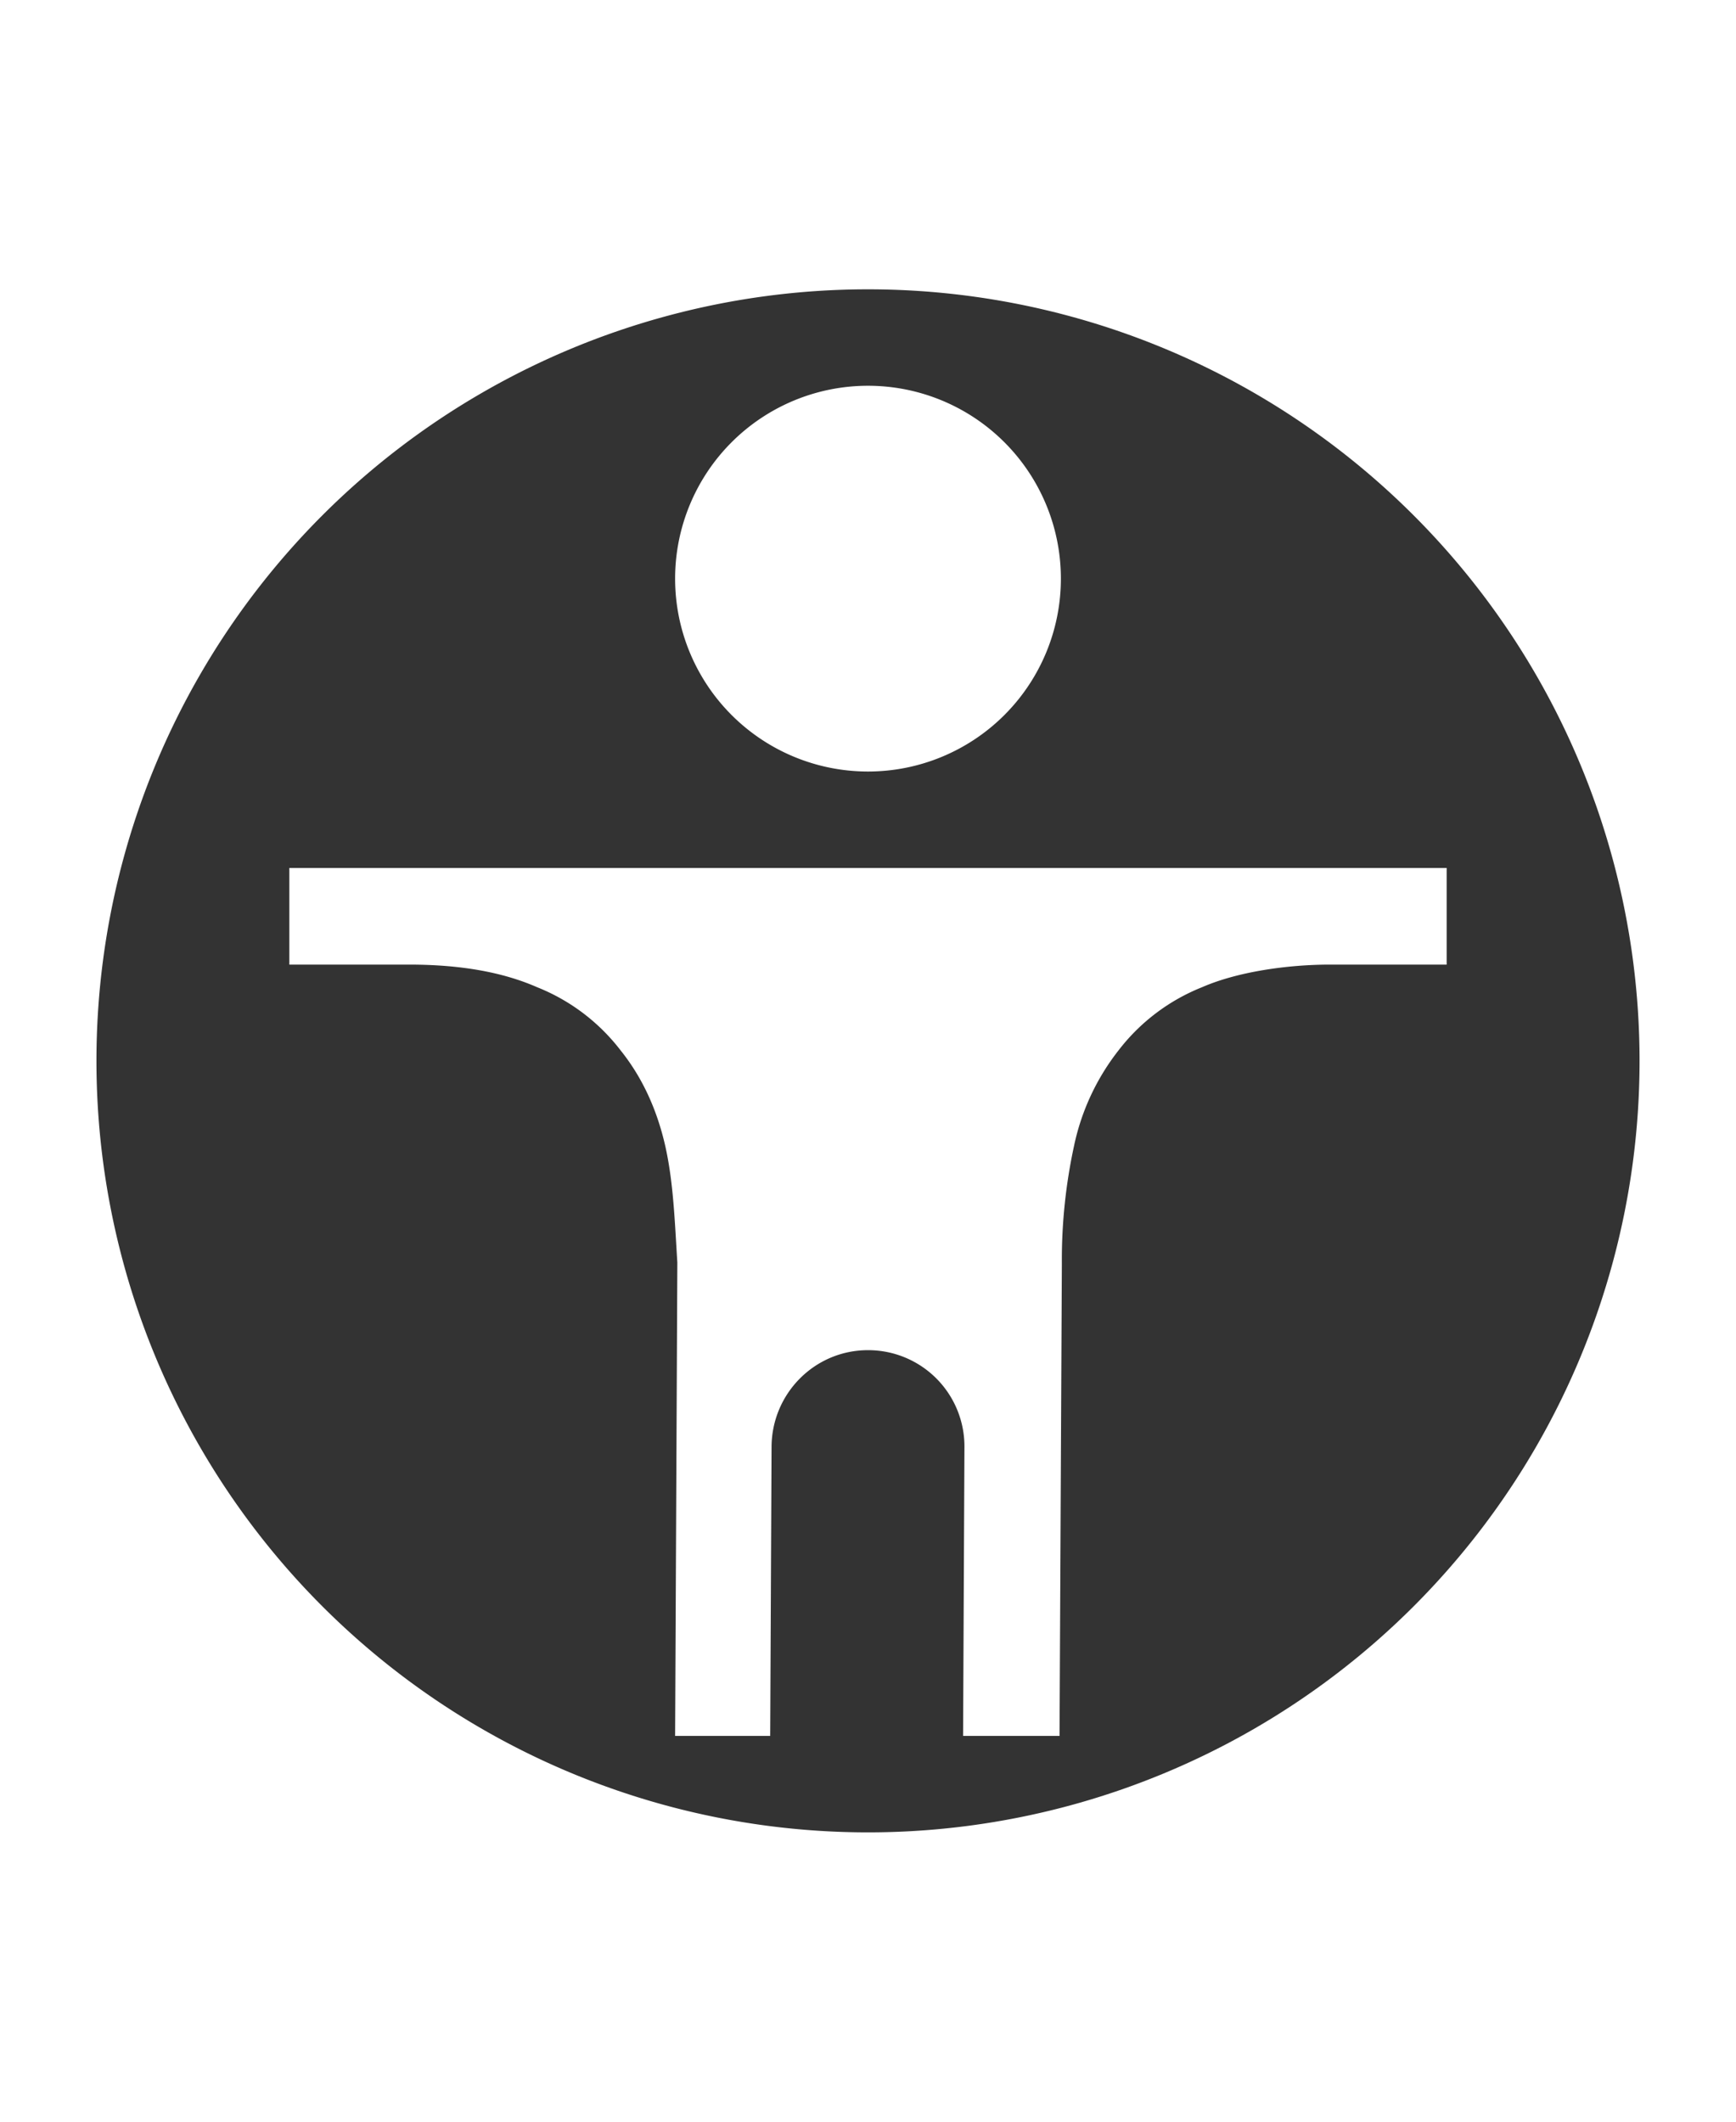 <svg version="1.0" viewBox="0 0 18 22" xmlns="http://www.w3.org/2000/svg"><path d="M9 3a8 8 0 0 0-8 8 8 8 0 0 0 8 8 8 8 0 0 0 8-8 8 8 0 0 0-8-8zm0 1a2 2 0 0 1 0 4 2 2 0 0 1 0-4zM3 9h12v1.002h-1.207c-.447 0-.964.075-1.328.234a2.047 2.047 0 0 0-.867.655 2.407 2.407 0 0 0-.461.988 5.588 5.588 0 0 0-.127 1.225L10.986 18h-1L10 15a.998.998 0 0 0-1-1c-.552 0-.996.448-1 1l-.014 3H7l.023-4.902v-.008c-.027-.427-.04-.83-.126-1.211-.087-.38-.24-.71-.461-.986a2.046 2.046 0 0 0-.868-.657c-.365-.16-.807-.234-1.328-.234H3V9z" fill="#333" style="paint-order:stroke markers fill"/></svg>